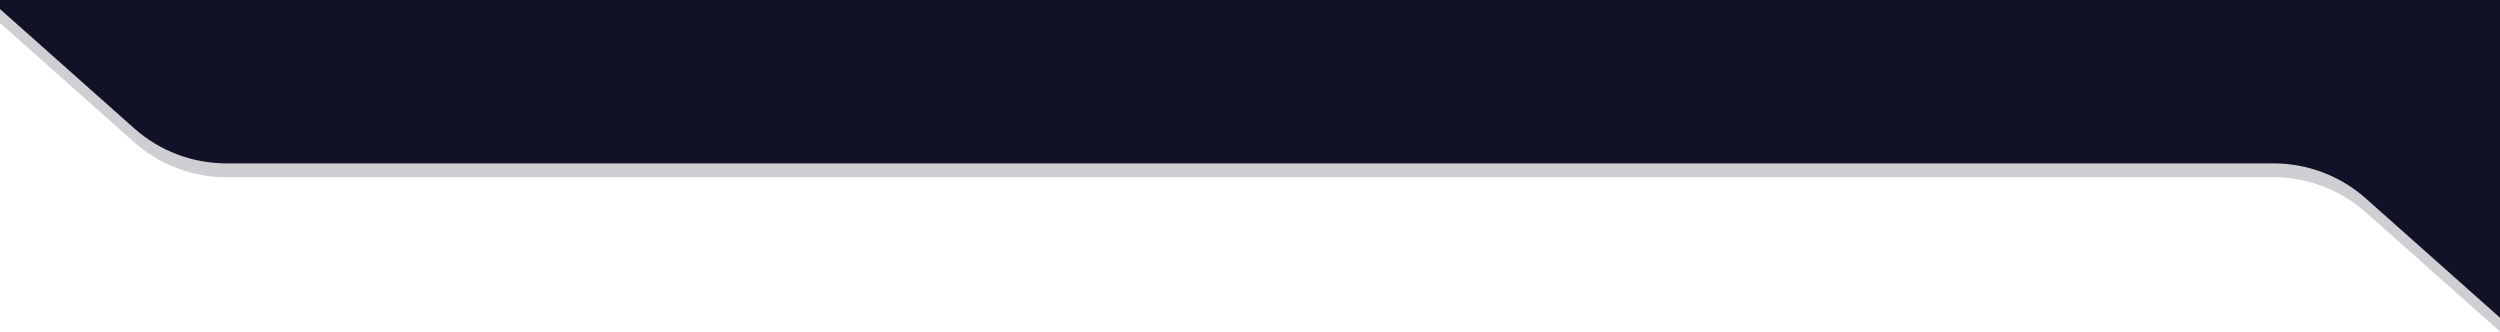 <svg width="1440" height="191" viewBox="0 0 1440 191" fill="none" xmlns="http://www.w3.org/2000/svg">
<path opacity="0.2" d="M0 -609H1440V191L1362.73 122.318C1348.09 109.301 1329.18 102.111 1309.58 102.111H130.416C110.823 102.111 91.911 94.921 77.267 81.904L0 13.222V-609Z" fill="#111227"/>
<path d="M0 -617H1440V183L1362.73 114.318C1348.09 101.301 1329.18 94.111 1309.58 94.111H130.416C110.823 94.111 91.911 86.921 77.267 73.904L0 5.222V-617Z" fill="#111227"/>
</svg>
